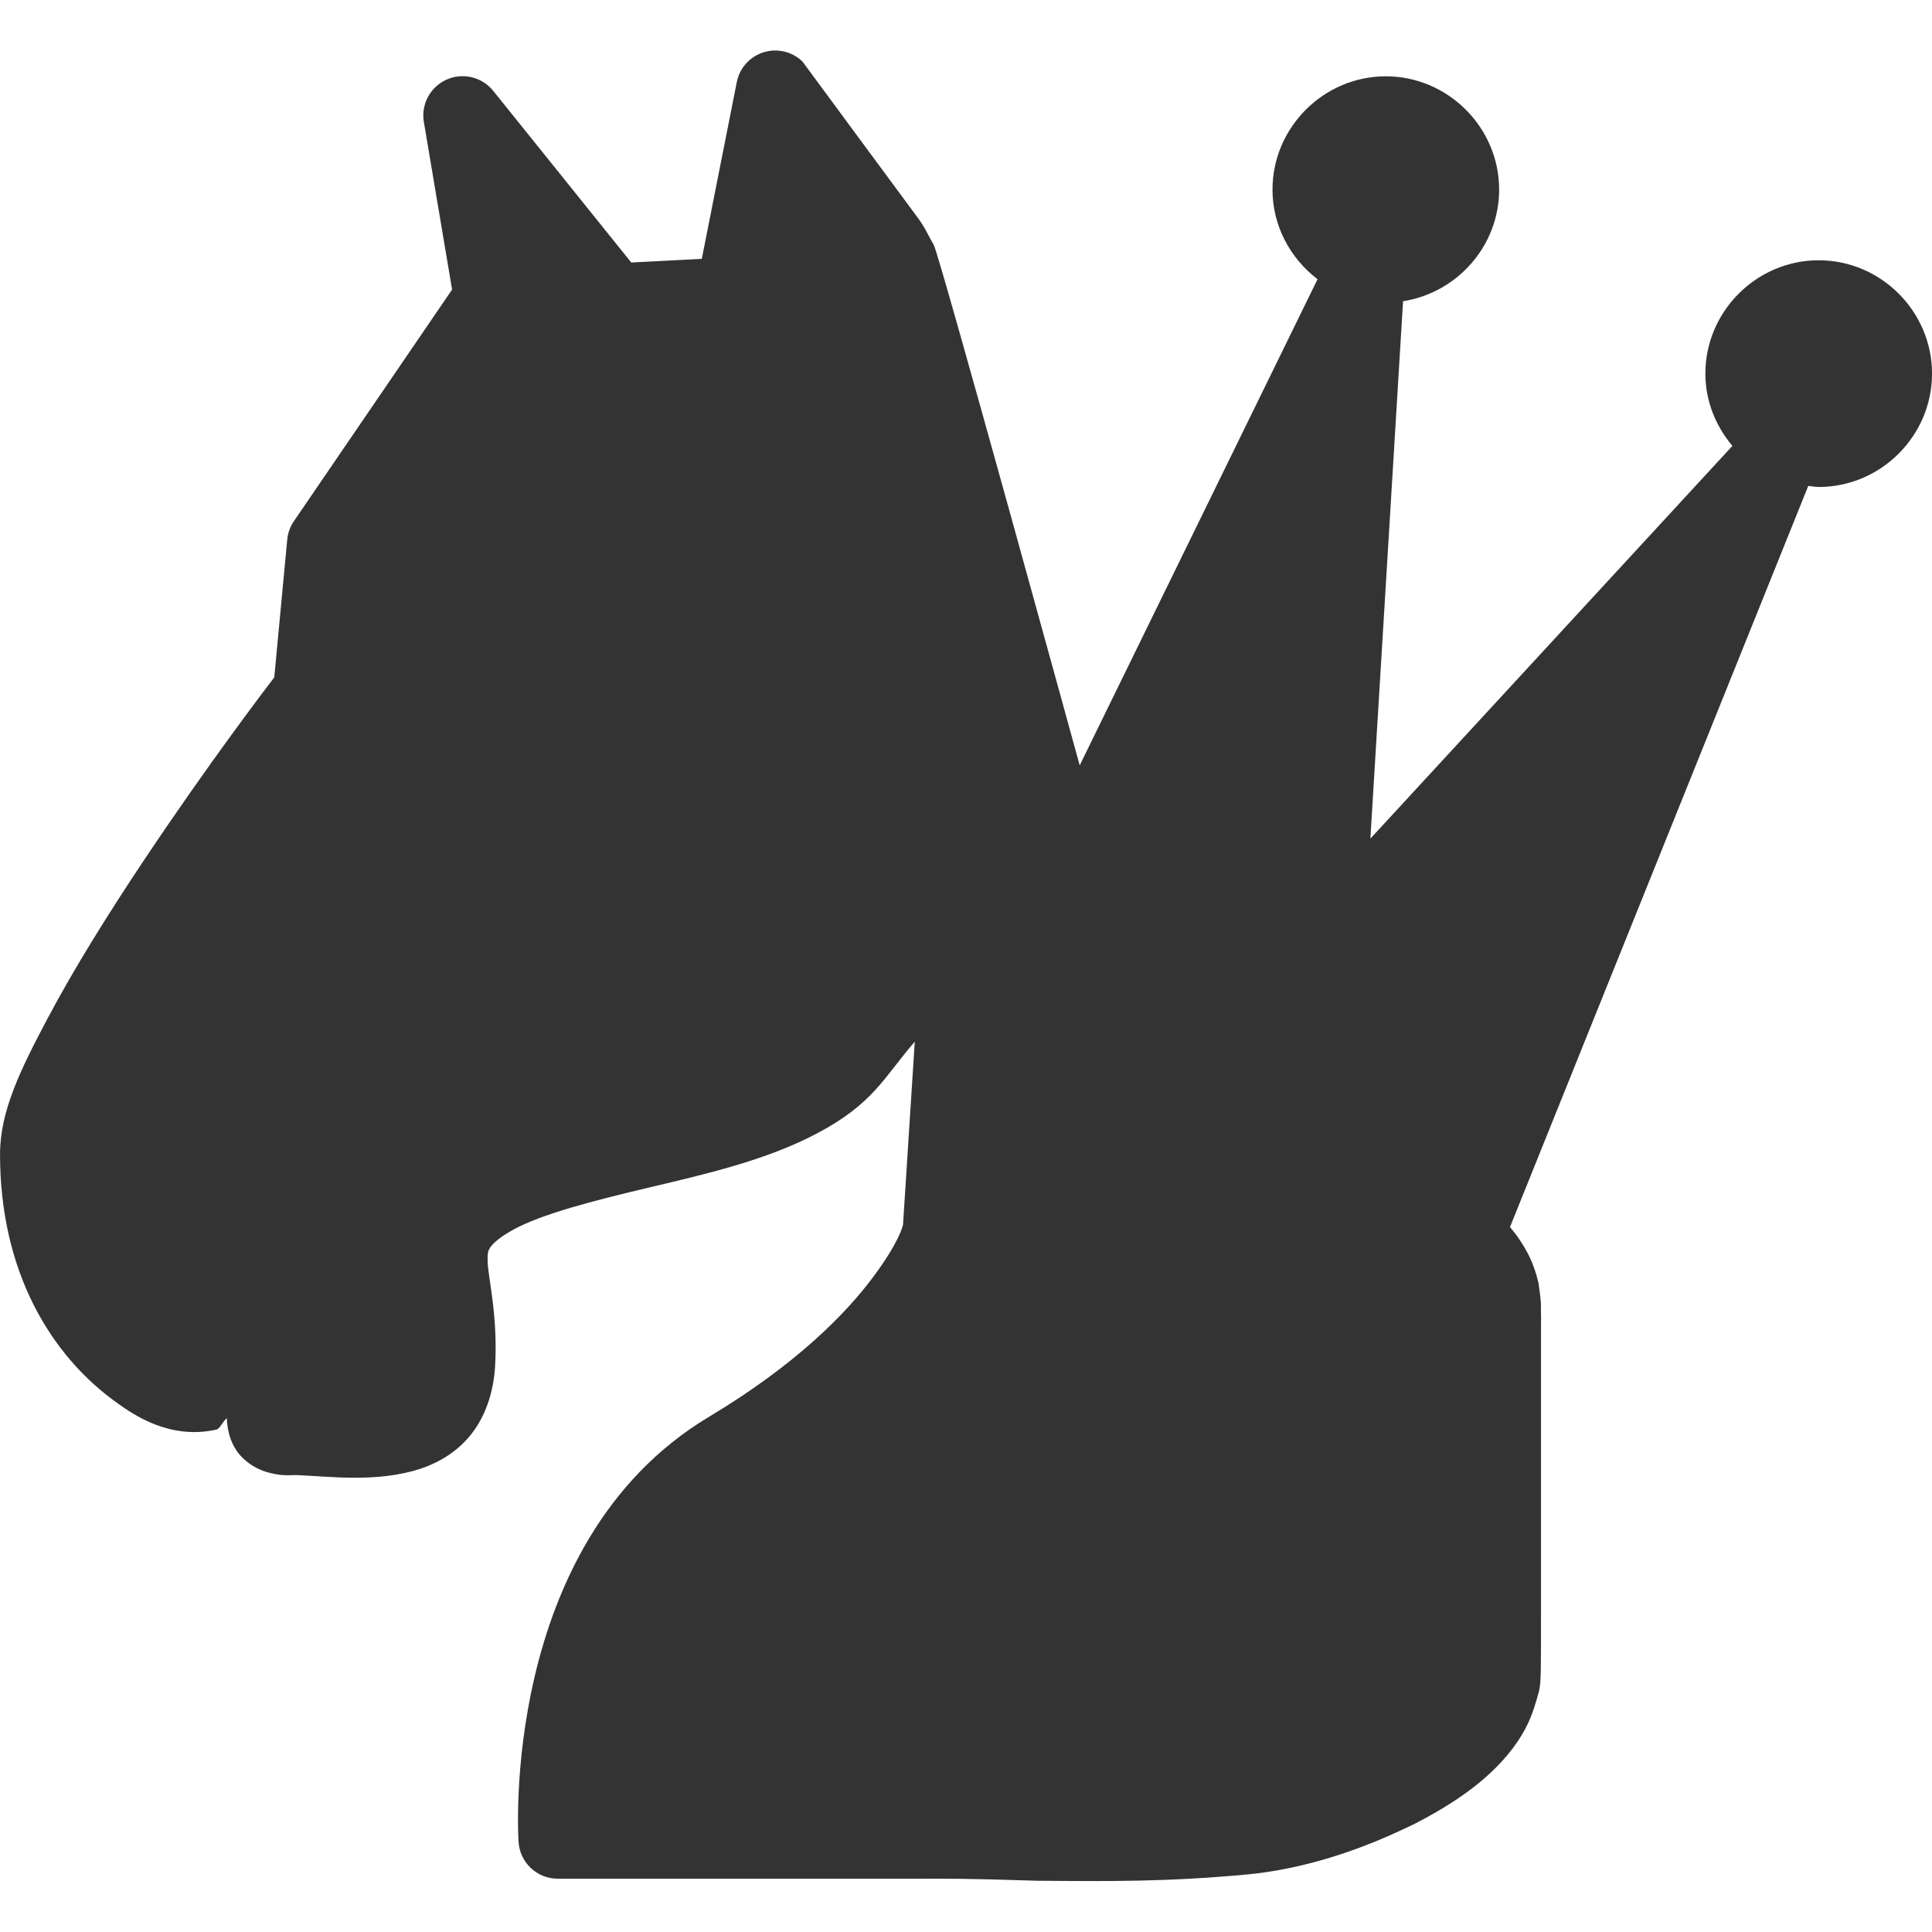 <!-- Generated by IcoMoon.io -->
<svg version="1.1" xmlns="http://www.w3.org/2000/svg" width="128" height="128" viewBox="0 0 128 128">
<title>uni68</title>
<path fill="#333" d="M60.793 14.412c-0.48-0.639-7.628-10.337-7.628-10.337-0.507-0.489-1.189-0.752-1.892-0.729-1.208 0.043-2.226 0.912-2.46 2.097 0 0-2.317 11.706-2.317 11.706s-4.672 0.244-4.672 0.244c0 0-9.144-11.37-9.144-11.37-0.741-0.925-2.014-1.233-3.096-0.748s-1.7 1.639-1.502 2.808c0 0 1.87 11.103 1.87 11.103s-10.489 15.355-10.489 15.355c-0.244 0.362-0.394 0.781-0.434 1.216 0 0-0.857 9.118-0.857 9.118-0.424 0.554-4.332 5.663-8.684 12.19-2.29 3.435-4.584 7.099-6.349 10.435s-3.137 6.099-3.137 8.975c0 7.762 3.348 13.363 7.822 16.52 0.959 0.676 3.393 2.427 6.519 1.717 0.253-0.057 0.465-0.66 0.715-0.745 0 0.022-0.025 0.070-0.025 0.091 0.034 0.649 0.193 1.41 0.664 2.087 0.472 0.677 1.213 1.124 1.782 1.318 1.139 0.386 1.761 0.249 2.203 0.267 2.175 0.091 4.859 0.448 7.555-0.24 1.348-0.344 2.768-1.037 3.829-2.28s1.643-2.92 1.741-4.791c0.176-3.341-0.476-5.769-0.501-6.874-0.015-0.552 0.034-0.668 0.156-0.87 0.125-0.203 0.478-0.608 1.47-1.165 1.899-1.069 5.385-1.96 9.107-2.843s7.696-1.789 11.062-3.561c3.762-1.981 4.419-3.676 6.505-6.095 0 0-0.779 12.139-0.779 12.139-0.020 0.072-0.237 1.111-1.962 3.433-1.782 2.398-5.041 5.776-10.91 9.296-13.956 8.373-12.6 28.121-12.6 28.121 0.070 1.384 1.213 2.469 2.599 2.469 0 0 24.27 0 24.27 0 1.296-0.001 2.575-0.024 7.503 0.136 4.847 0.039 8.607 0.071 13.824-0.41 3.601-0.332 7.184-1.479 10.417-3.004 0.253-0.119 0.515-0.236 0.759-0.359 2.595-1.341 5.165-3.025 6.813-5.441 0.19-0.282 0.364-0.572 0.522-0.868 0.484-0.906 0.737-1.887 0.887-2.423 0.159-0.569 0.145-1.457 0.146-5.363 0 0 0-19.188 0-19.188 0.013-0.191-0.005-0.458-0.005-0.674 0 0 0-0.118 0-0.118 0.033-0.592-0.114-1.328-0.159-1.755-0.168-0.694-0.395-1.37-0.735-2.006-0.158-0.296-0.332-0.585-0.522-0.867-0.192-0.287-0.407-0.564-0.633-0.834 0 0 19.762-49.103 19.762-49.103 0.231 0.022 0.454 0.071 0.691 0.071 4.119 0 7.508-3.389 7.508-7.508 0-4.121-3.387-7.511-7.508-7.511s-7.511 3.39-7.508 7.511c0 1.824 0.691 3.481 1.789 4.787 0 0-23.984 26.020-23.984 26.020s2.165-35.605 2.165-35.605c3.581-0.56 6.366-3.665 6.366-7.393 0-4.119-3.389-7.508-7.508-7.508s-7.508 3.389-7.508 7.508c0 2.417 1.188 4.559 2.984 5.936 0 0-15.757 32.207-15.757 32.207s-9.286-33.81-9.665-34.469c-0.379-0.659-0.595-1.186-1.074-1.826 0 0 0 0 0 0"></path>
</svg>
